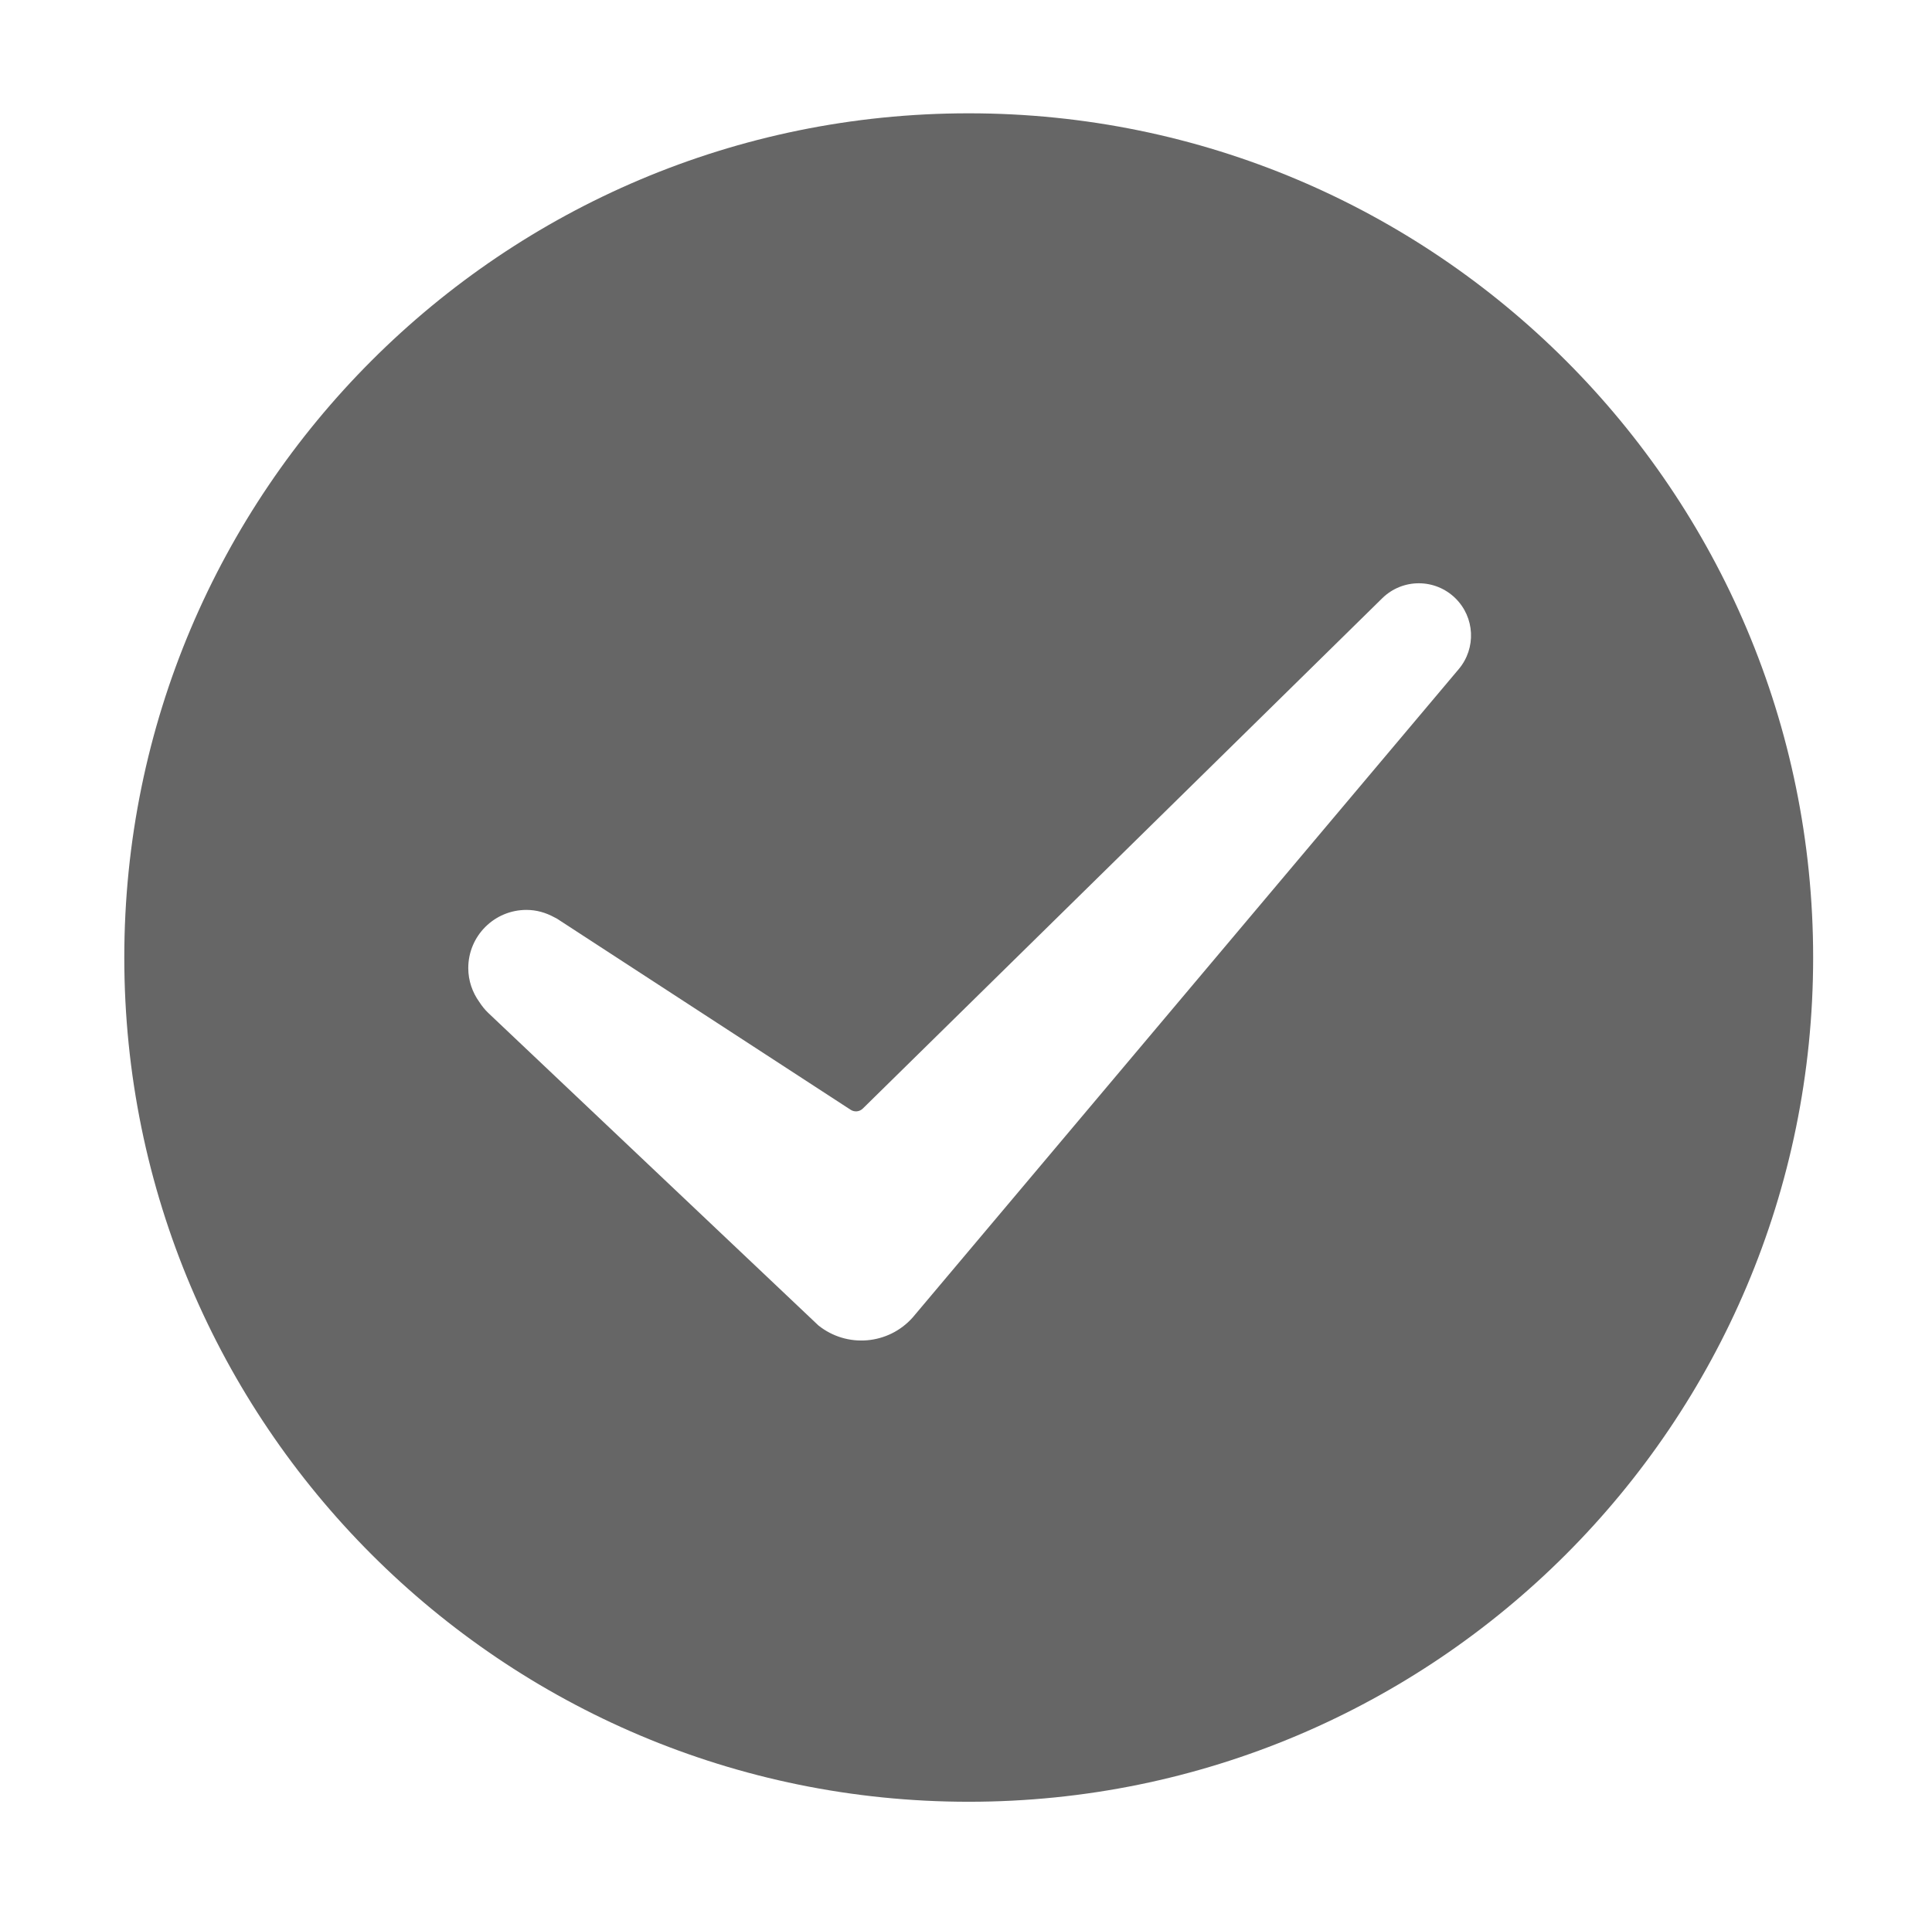 <?xml version="1.0" standalone="no"?><!DOCTYPE svg PUBLIC "-//W3C//DTD SVG 1.1//EN" "http://www.w3.org/Graphics/SVG/1.1/DTD/svg11.dtd"><svg t="1536131070998" class="icon" style="" viewBox="0 0 1025 1024" version="1.1" xmlns="http://www.w3.org/2000/svg" p-id="3519" xmlns:xlink="http://www.w3.org/1999/xlink" width="200.195" height="200"><defs><style type="text/css"></style></defs><path d="M773.928 355.059L484.22 699.125c-12.893 14.506-34.877 16.379-50.04 4.225L259.05 537.537c-1.893-1.805-3.445-3.803-4.805-5.893-3.617-5.059-5.811-11.211-5.811-17.924 0-17.042 13.808-30.864 30.87-30.864 5.359 0 10.329 1.483 14.718 3.883 0.424 0.239 0.909 0.418 1.306 0.663l0.636 0.396c0.314 0.205 0.643 0.418 0.965 0.637l154.369 100.482c2.037 1.34 4.71 1.066 6.438-0.629l275.599-270.828c10.76-10.568 28-10.575 38.771-0.027C782.473 327.564 783.266 343.971 773.928 355.059M513.943 60.128c-247.42 0-448 200.58-448 448s200.58 448 448 448c247.434 0 448-200.58 448-448S761.377 60.128 513.943 60.128z" fill="#666666" p-id="3520"></path></svg>